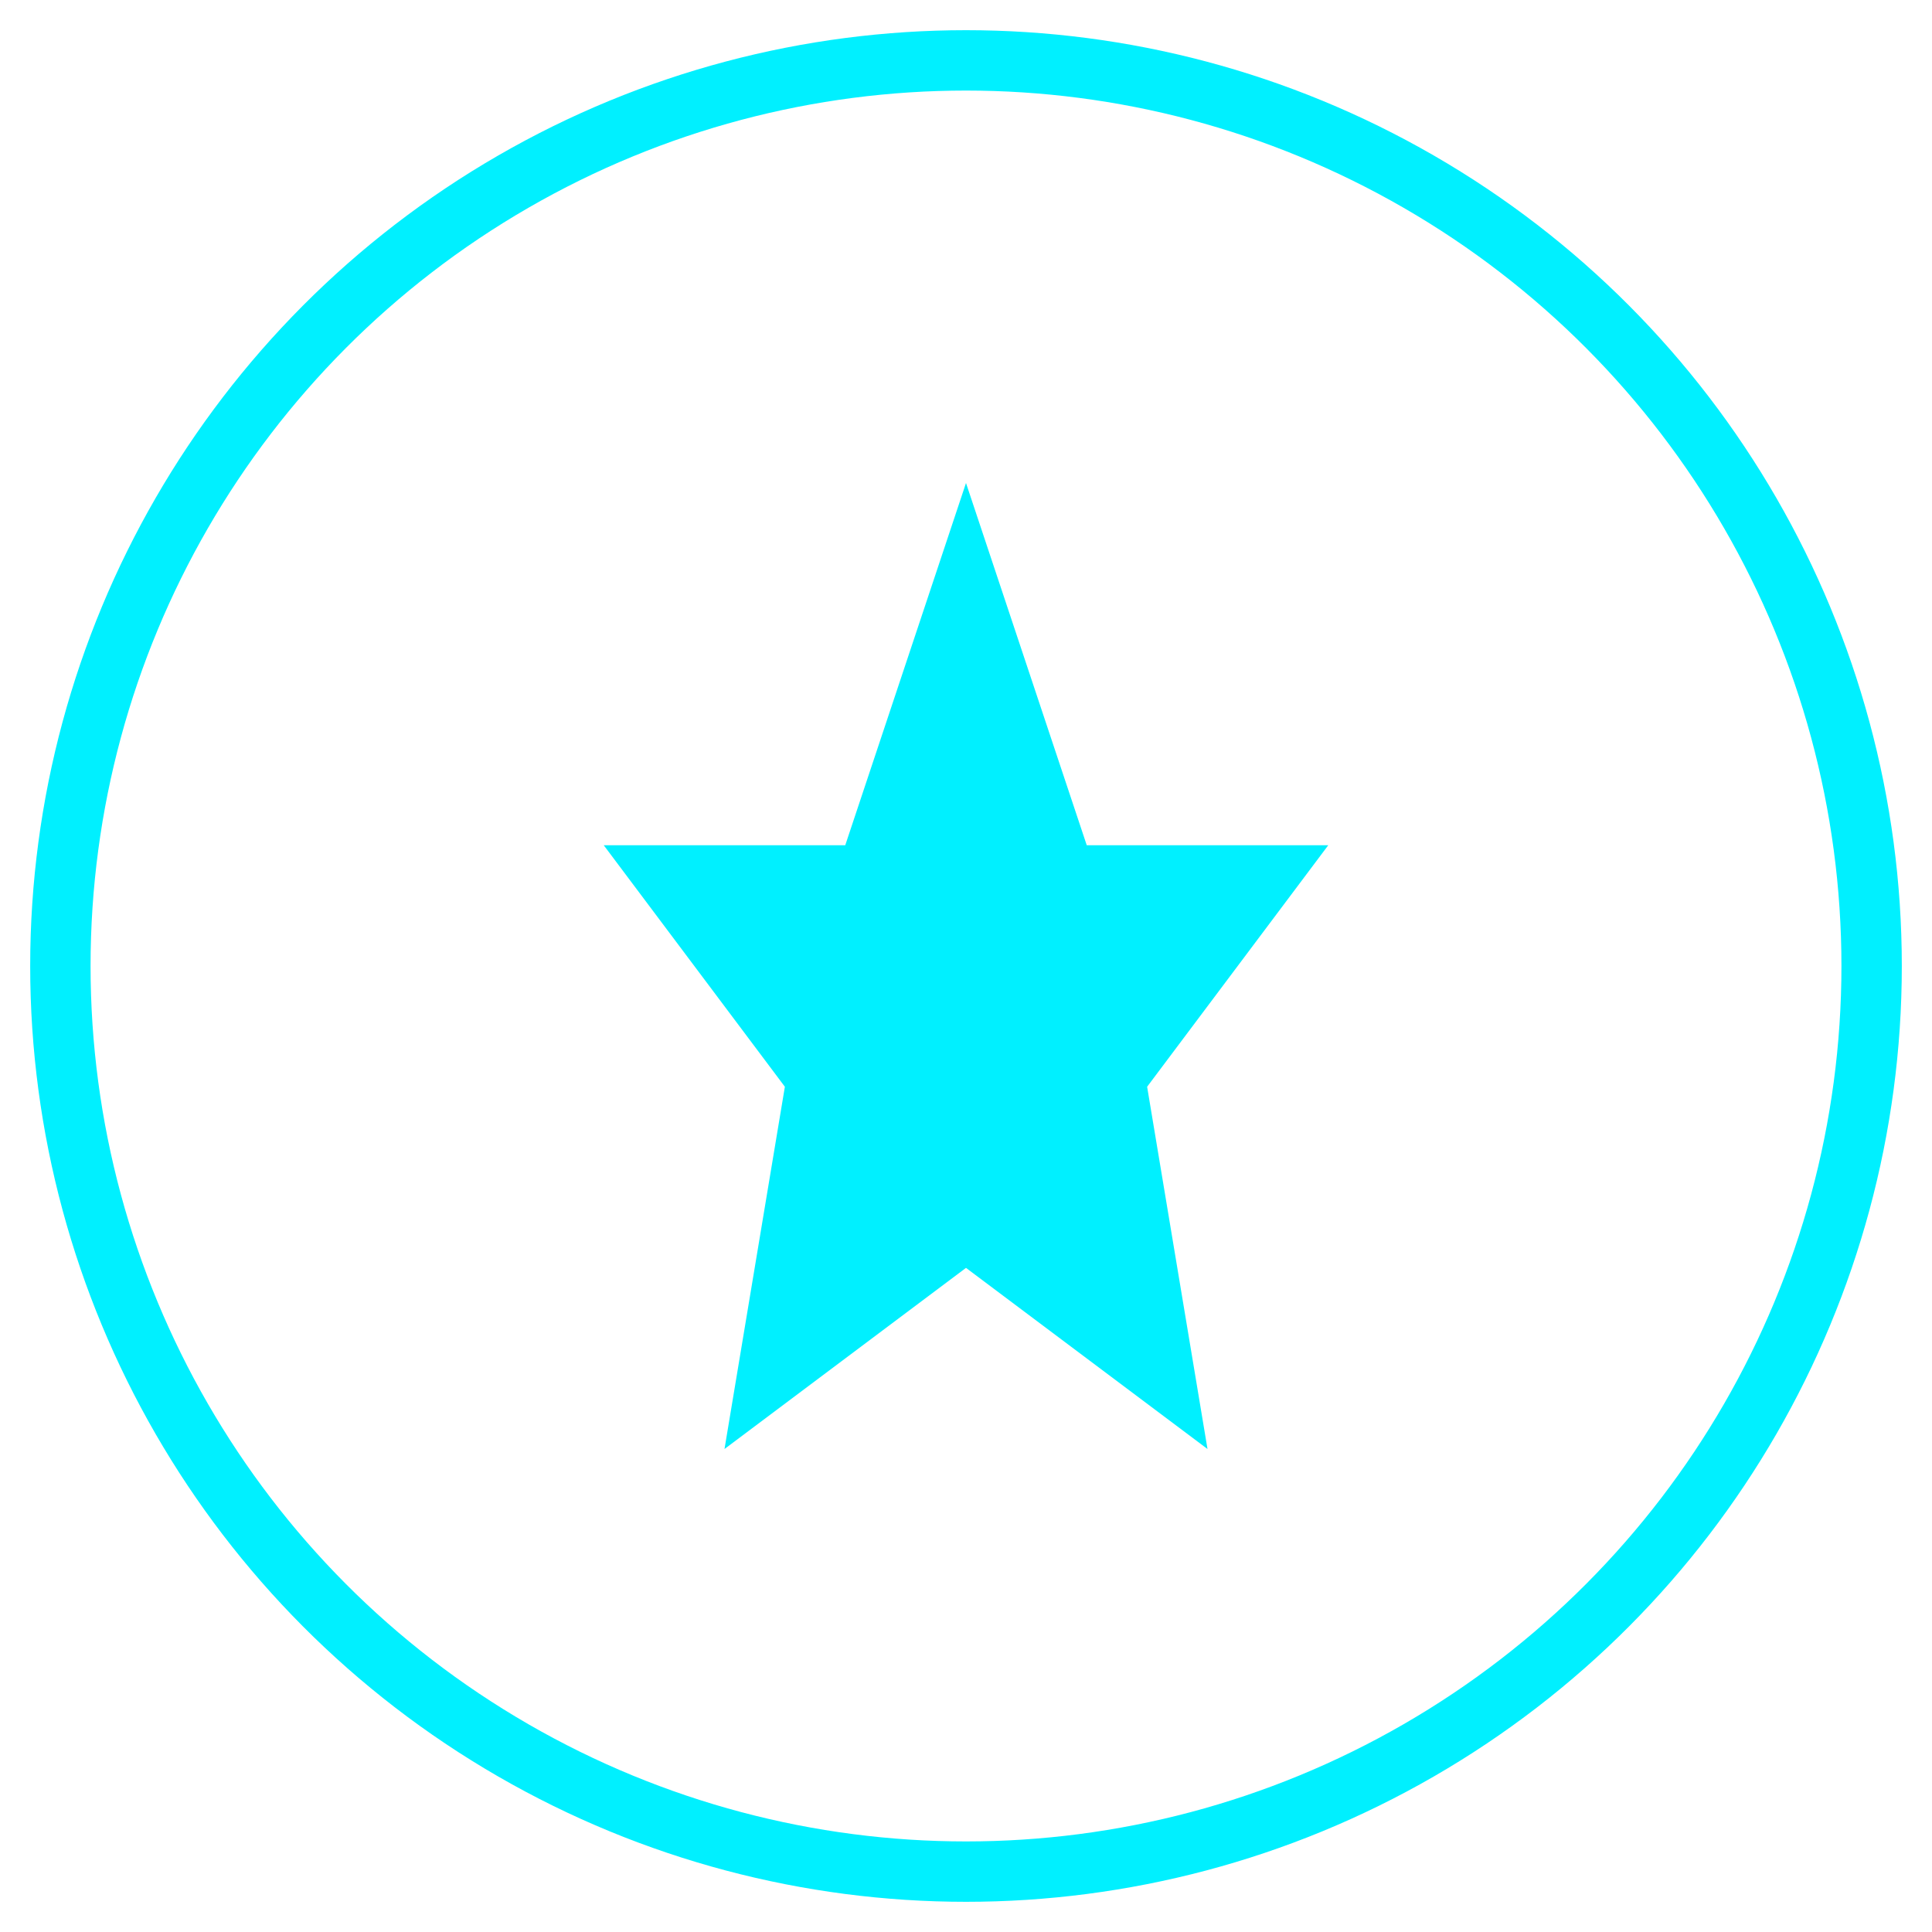 <?xml version="1.0" encoding="UTF-8"?>
<svg width="64" height="64" viewBox="0 0 64 64" fill="none" xmlns="http://www.w3.org/2000/svg">
    <circle cx="32" cy="32" r="30" stroke="#00F0FF" stroke-width="2"/>
    <path d="M32 16L36 28H44L38 36L40 48L32 42L24 48L26 36L20 28H28L32 16Z" fill="#00F0FF"/>
</svg> 